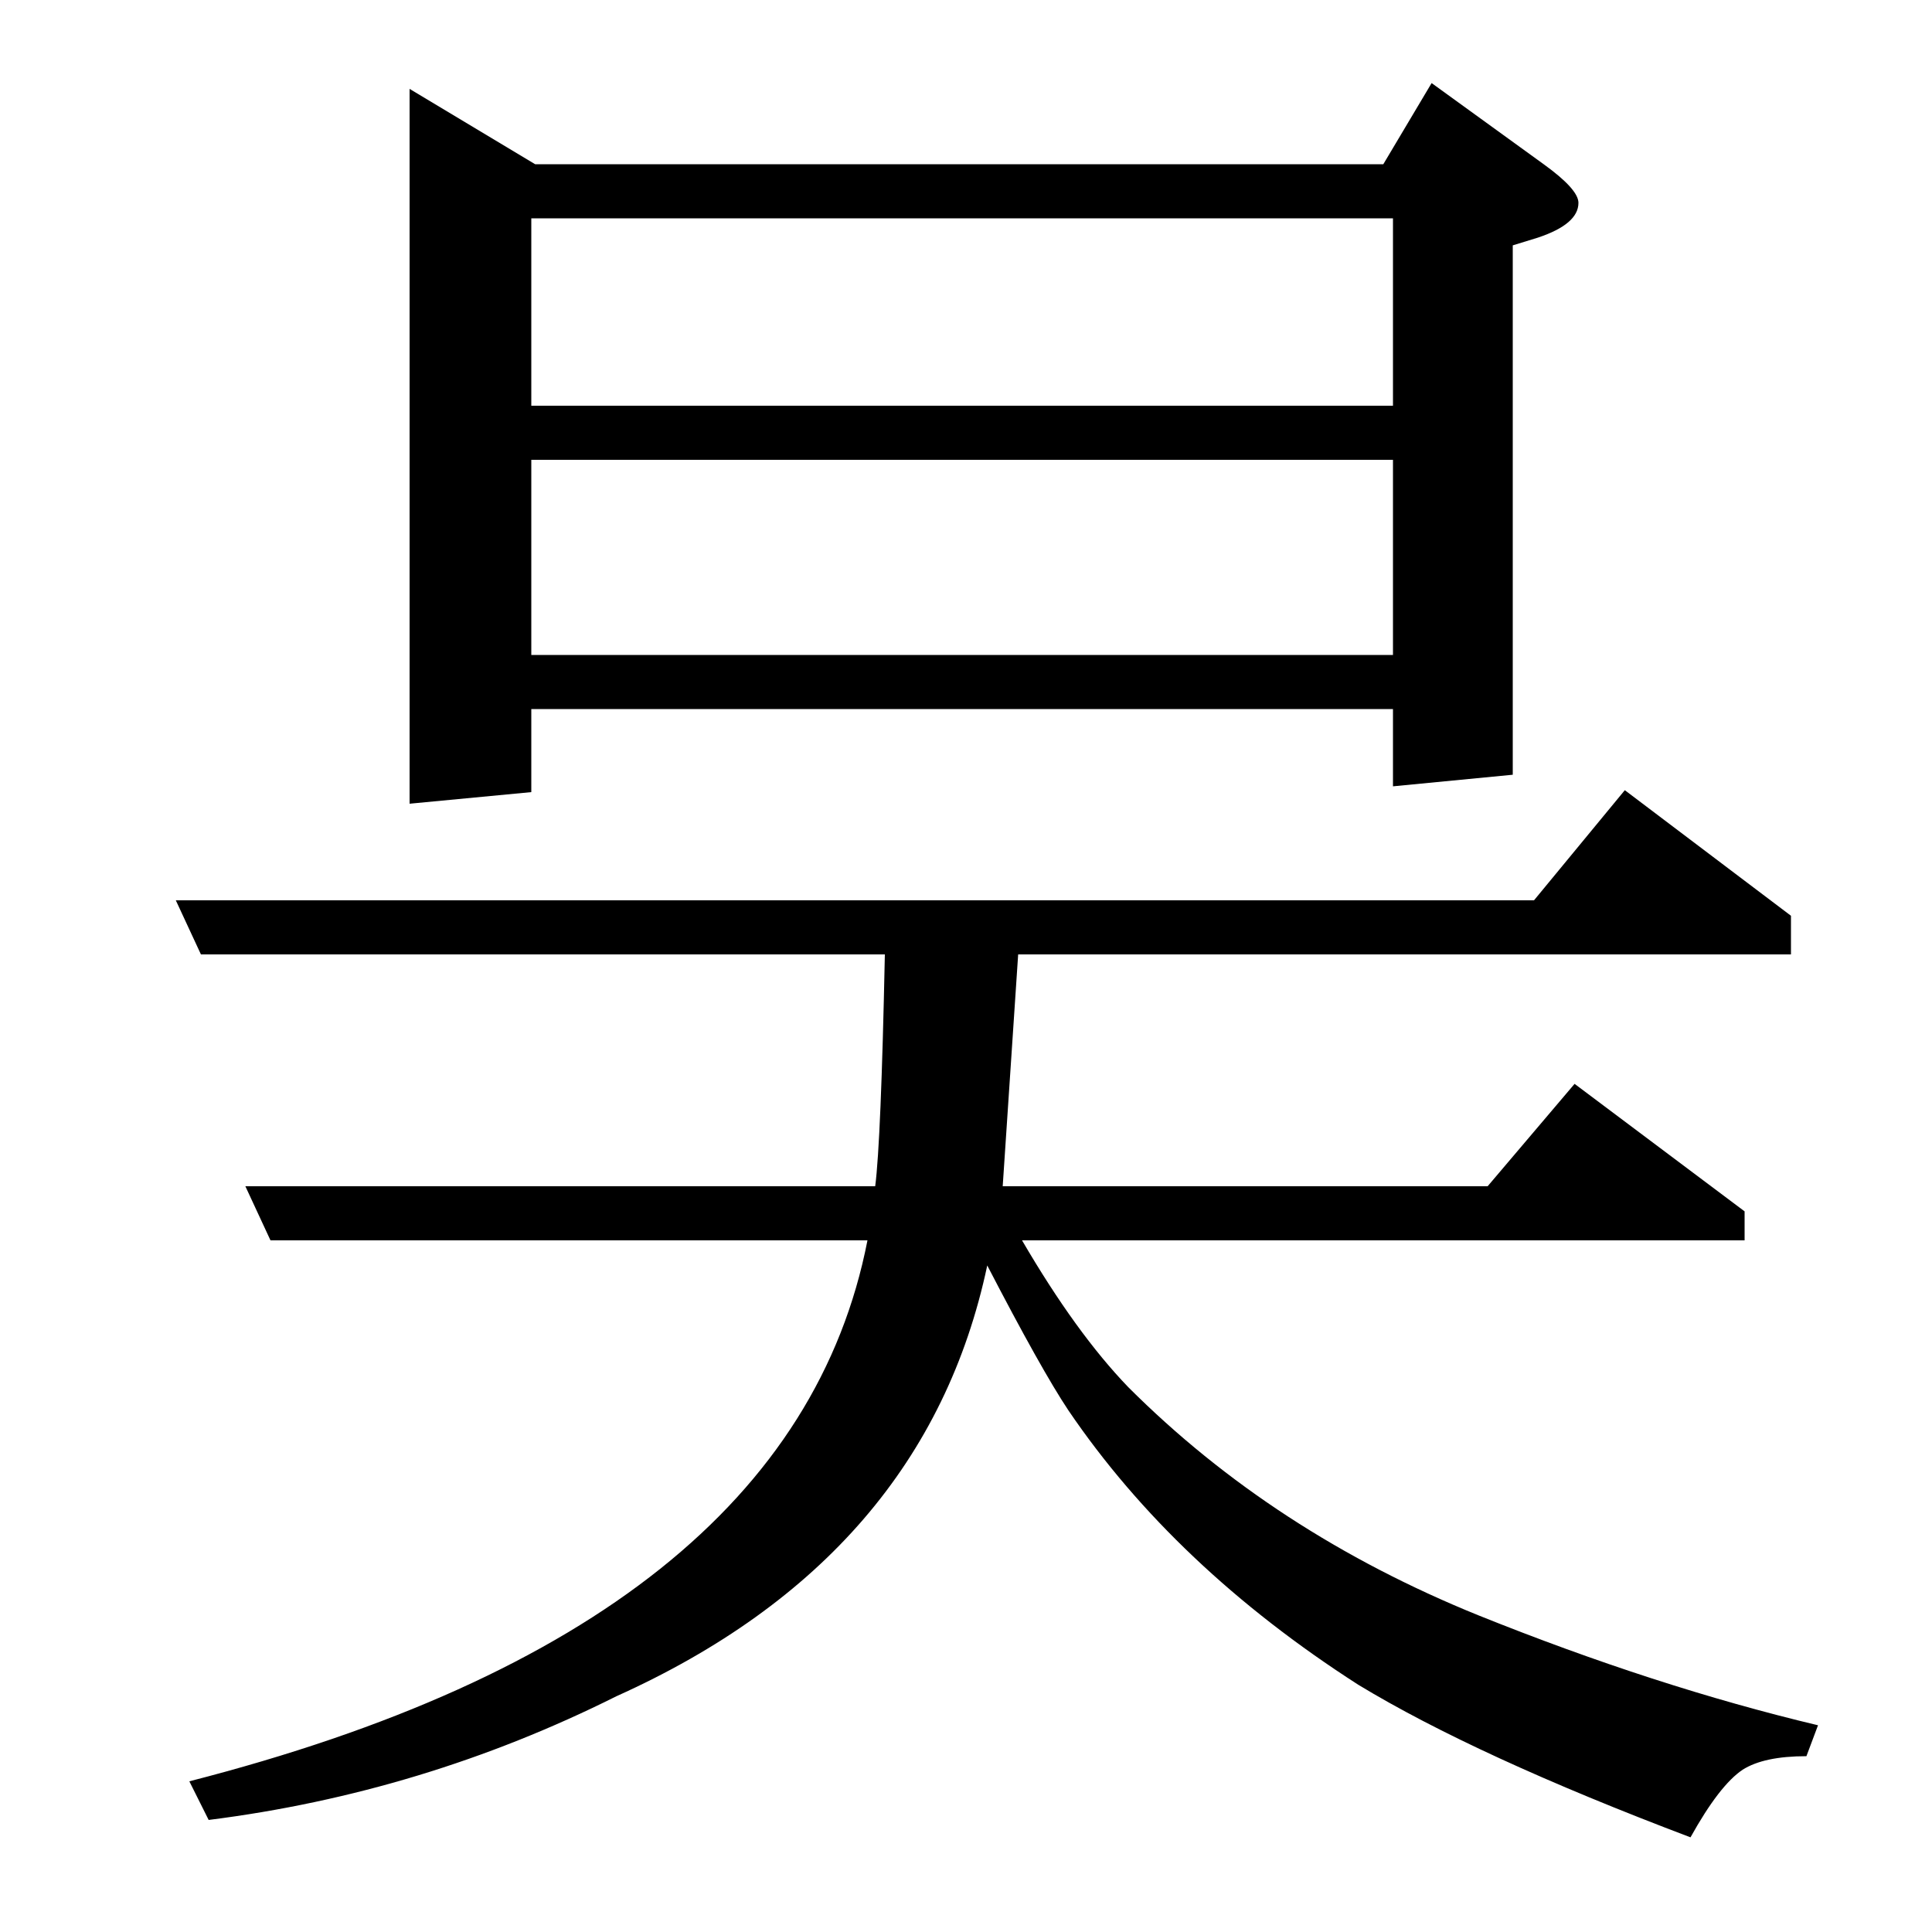 <?xml version="1.0" standalone="no"?>
<!DOCTYPE svg PUBLIC "-//W3C//DTD SVG 1.1//EN" "http://www.w3.org/Graphics/SVG/1.1/DTD/svg11.dtd" >
<svg xmlns="http://www.w3.org/2000/svg" xmlns:xlink="http://www.w3.org/1999/xlink" version="1.1" viewBox="0 -120 1000 1000">
  <g transform="matrix(1 0 0 -1 0 880)">
   <path fill="currentColor"
d="M935 91q-22 0 -33 -7q-12 -8 -27 -35q-111 42 -172 79q-95 61 -150 142q-14 21 -42 75q-32 -151 -192 -223q-100 -50 -211 -64l-10 20q312 80 351 280h-309l-13 28h326q3 23 5 120h-354l-13 28h703l47 57l86 -65v-20h-400l-8 -120h251l45 53l88 -66v-15h-374
q28 -48 55 -76q75 -75 181 -118q92 -37 176 -57zM212 584v370l65 -39h439l25 42l58 -42q18 -13 18 -20q0 -11 -21 -18l-13 -4v-274l-62 -6v40h-446v-43zM275 762v-101h446v101h-446zM275 790h446v97h-446v-97z" />
  </g>

</svg>

